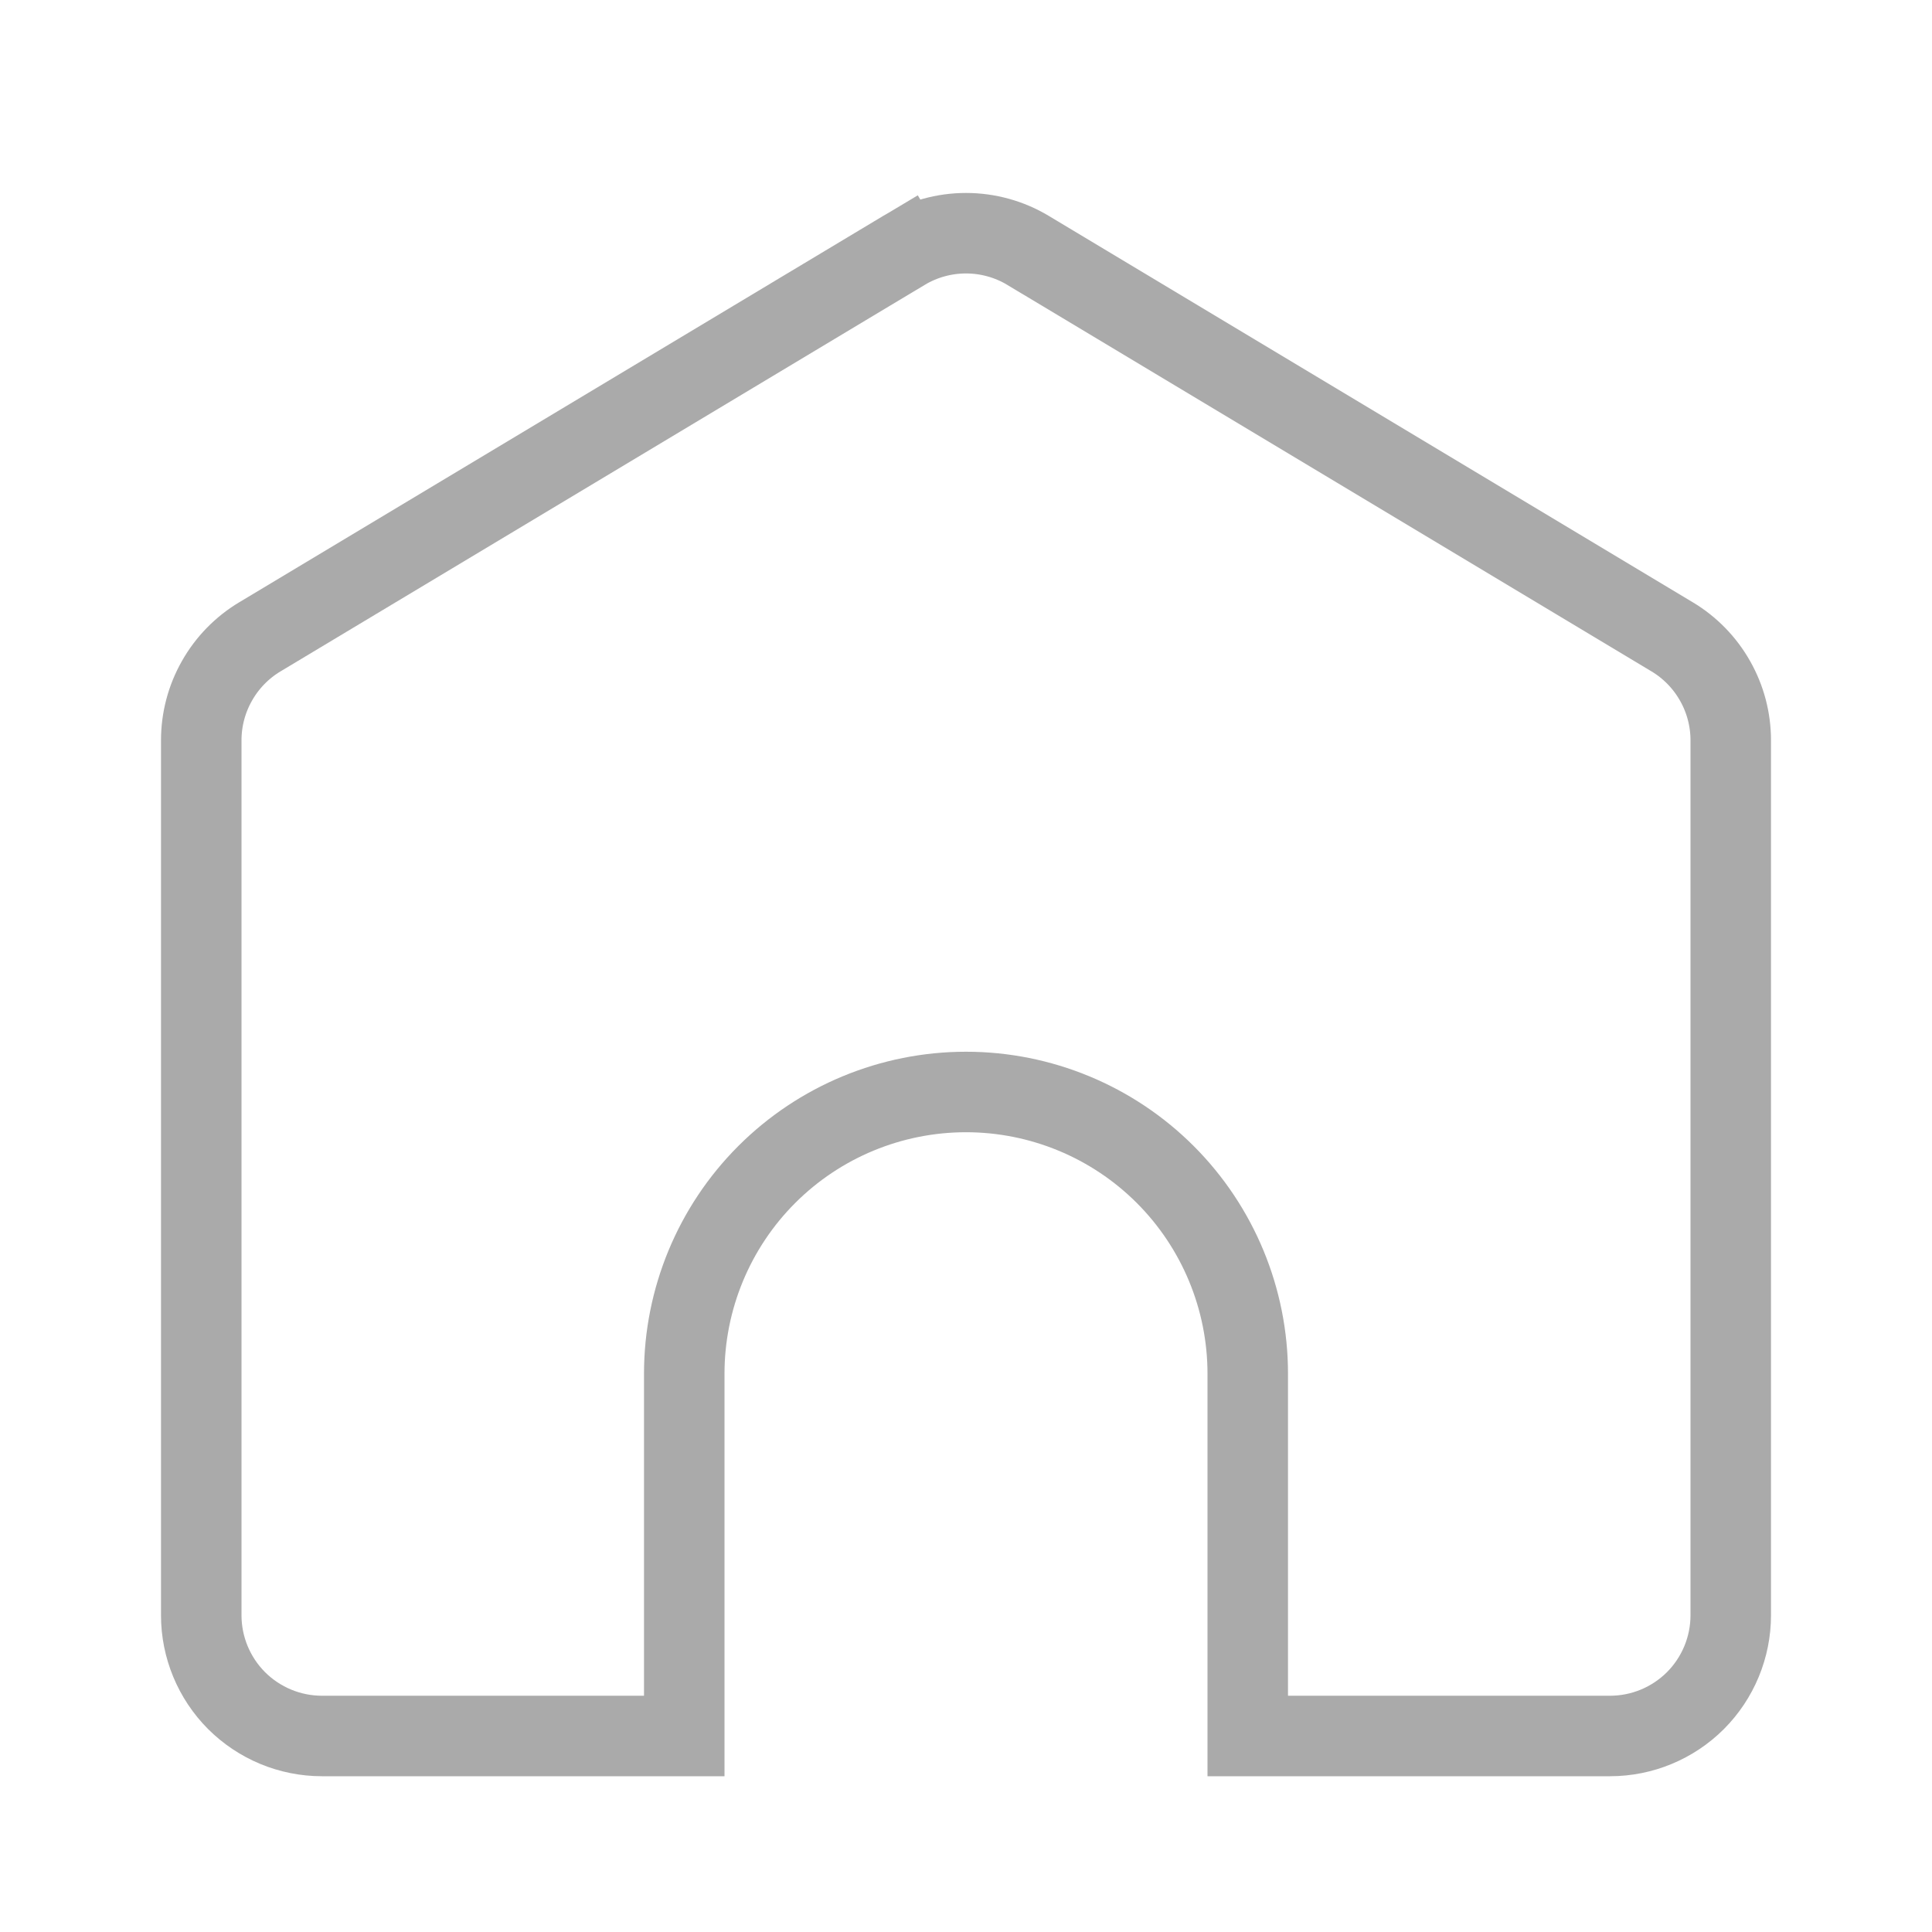 <svg width="24" height="24" viewBox="0 0 24 24" fill="none" xmlns="http://www.w3.org/2000/svg">
<path d="M15.5 21.565V17.065C15.5 16.137 15.131 15.246 14.475 14.59C13.819 13.934 12.928 13.565 12 13.565C11.072 13.565 10.181 13.934 9.525 14.59C8.869 15.246 8.5 16.137 8.5 17.065V21.565H4C3.602 21.565 3.221 21.407 2.939 21.126C2.658 20.844 2.5 20.463 2.5 20.065V9.197C2.5 8.938 2.567 8.683 2.695 8.458C2.822 8.233 3.006 8.044 3.228 7.911L11.228 3.111L10.972 2.683L11.228 3.111C11.461 2.971 11.728 2.897 12 2.897C12.272 2.897 12.539 2.971 12.772 3.111L12.99 2.748L12.772 3.111L20.772 7.911C20.994 8.044 21.178 8.233 21.305 8.458C21.433 8.683 21.5 8.938 21.5 9.197V20.065C21.5 20.463 21.342 20.844 21.061 21.126C20.779 21.407 20.398 21.565 20 21.565H15.5Z" stroke="#AAAAAA"/>
</svg>
